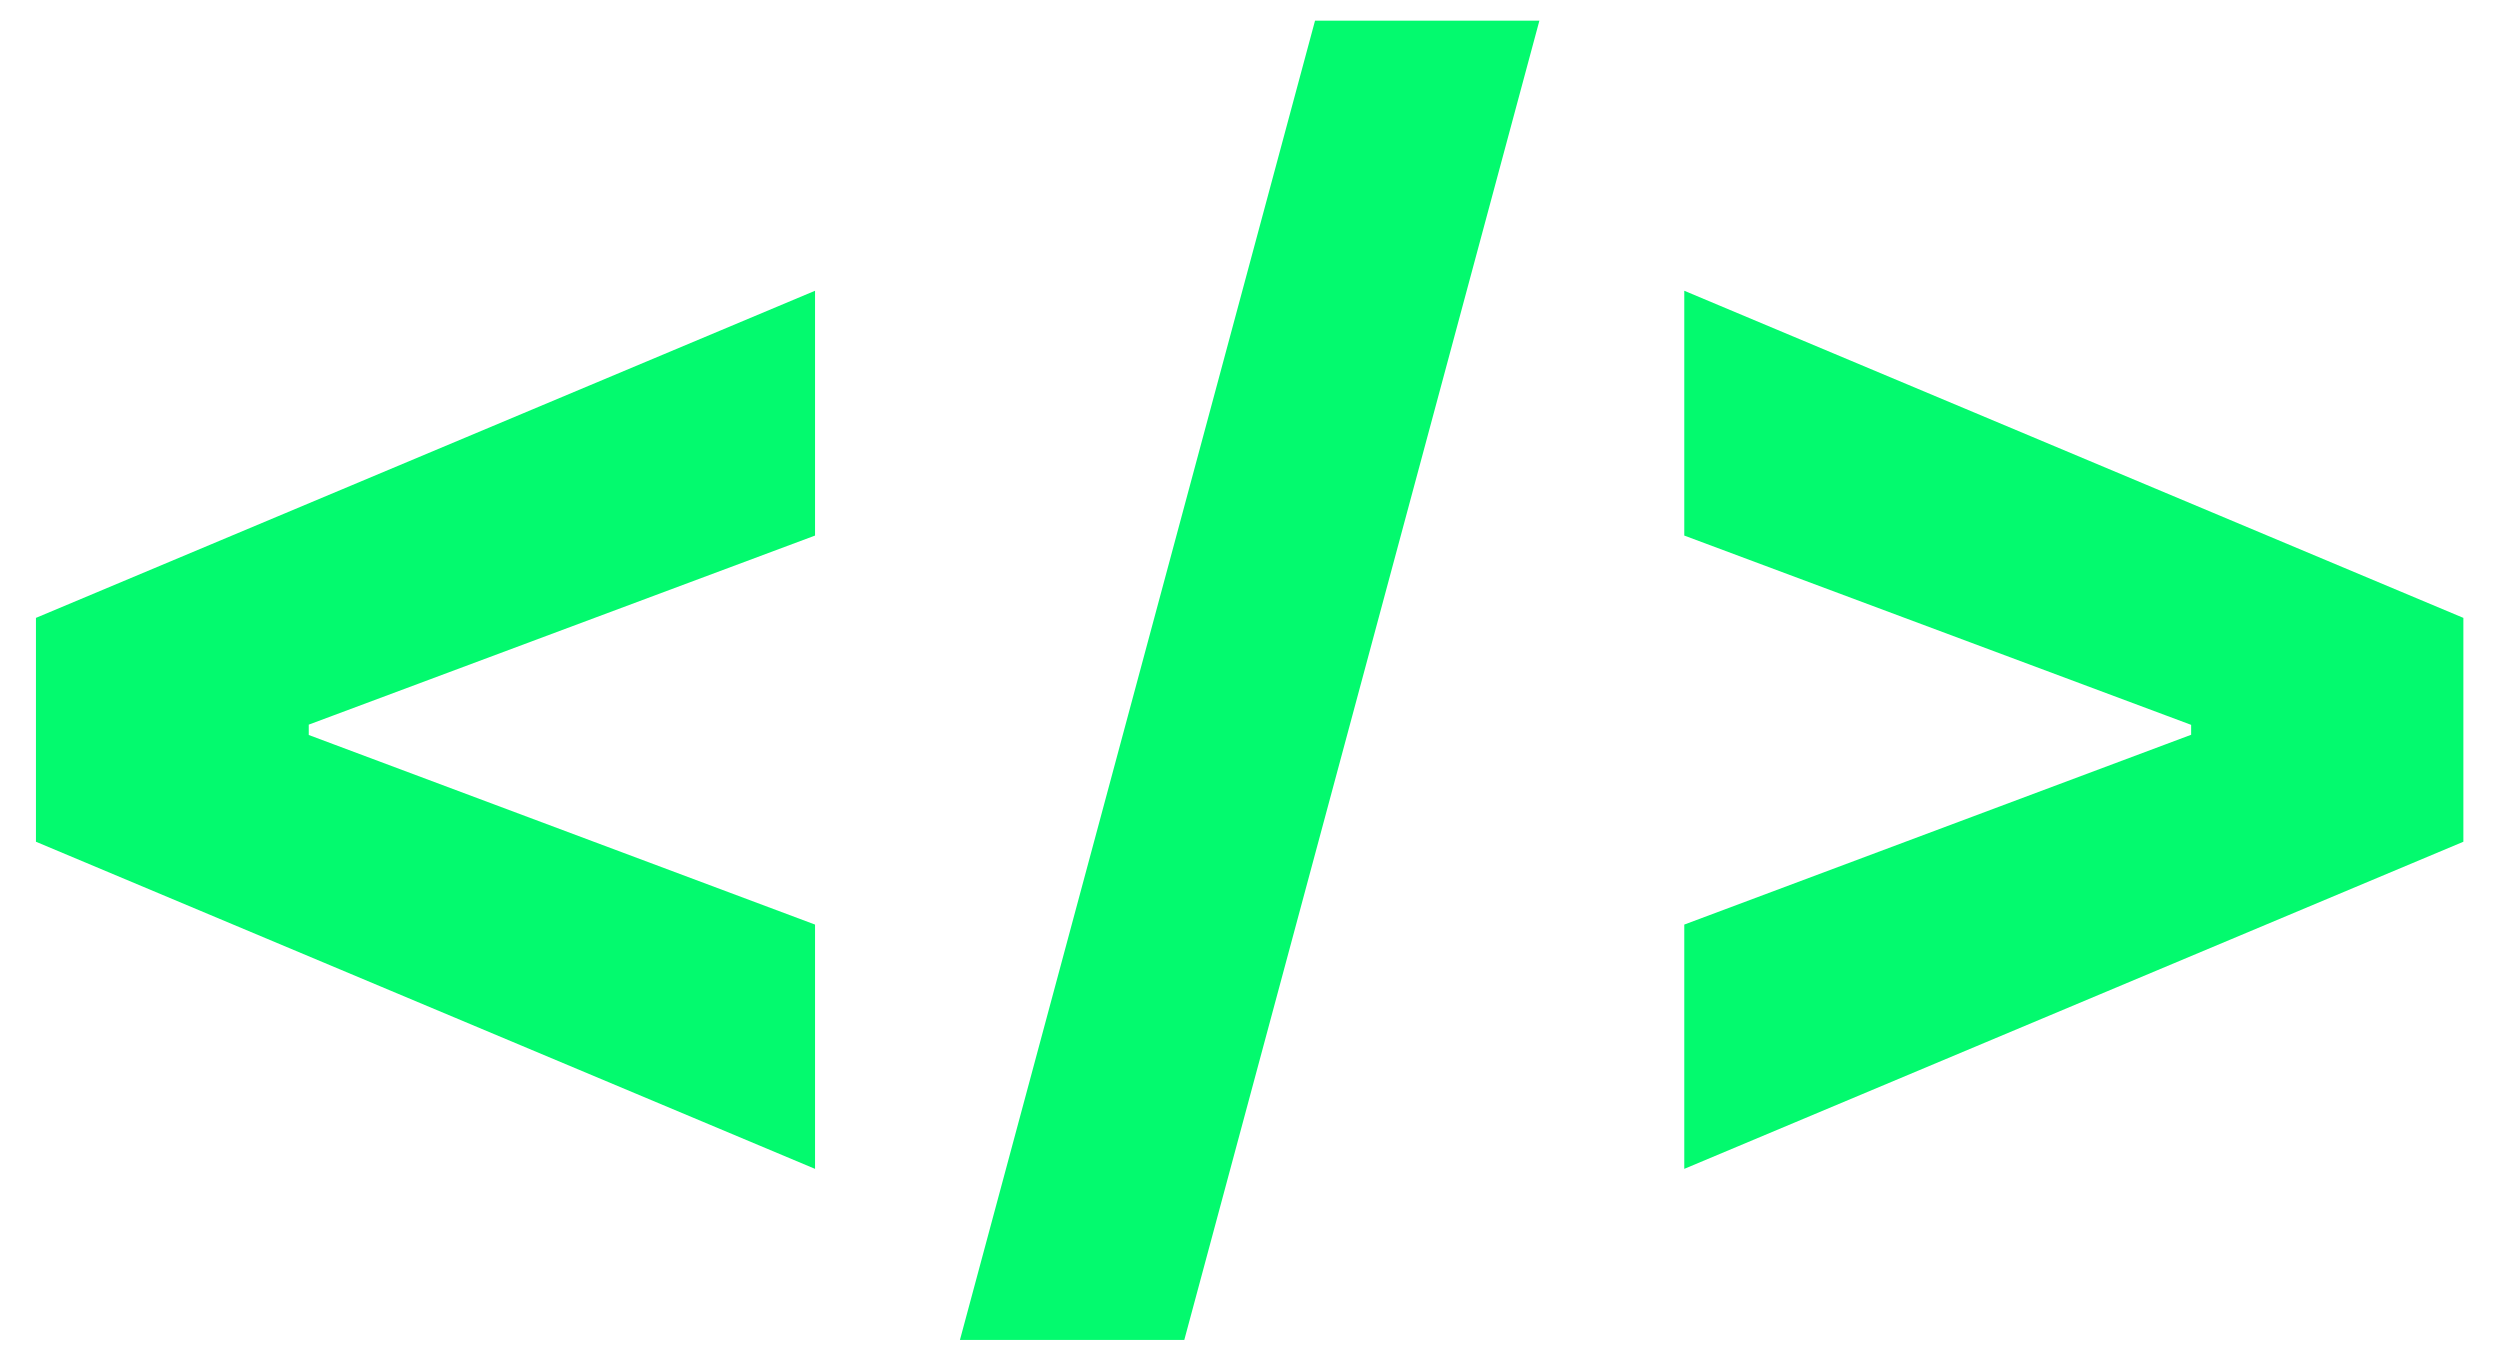 <svg width="66" height="36" viewBox="0 0 66 36" fill="none" xmlns="http://www.w3.org/2000/svg">
<path d="M0.949 22.222V16.312L21.517 7.676V14.139L7.938 19.21L8.151 18.898V19.651L7.938 19.324L21.517 24.409V30.858L0.949 22.222ZM40.64 0.545L31.265 35.375H25.342L34.717 0.545H40.64ZM65.033 22.222L44.465 30.858V24.409L58.044 19.324L57.846 19.651V18.898L58.044 19.21L44.465 14.139V7.676L65.033 16.312V22.222Z" fill="#03FA6E"/>
</svg>
